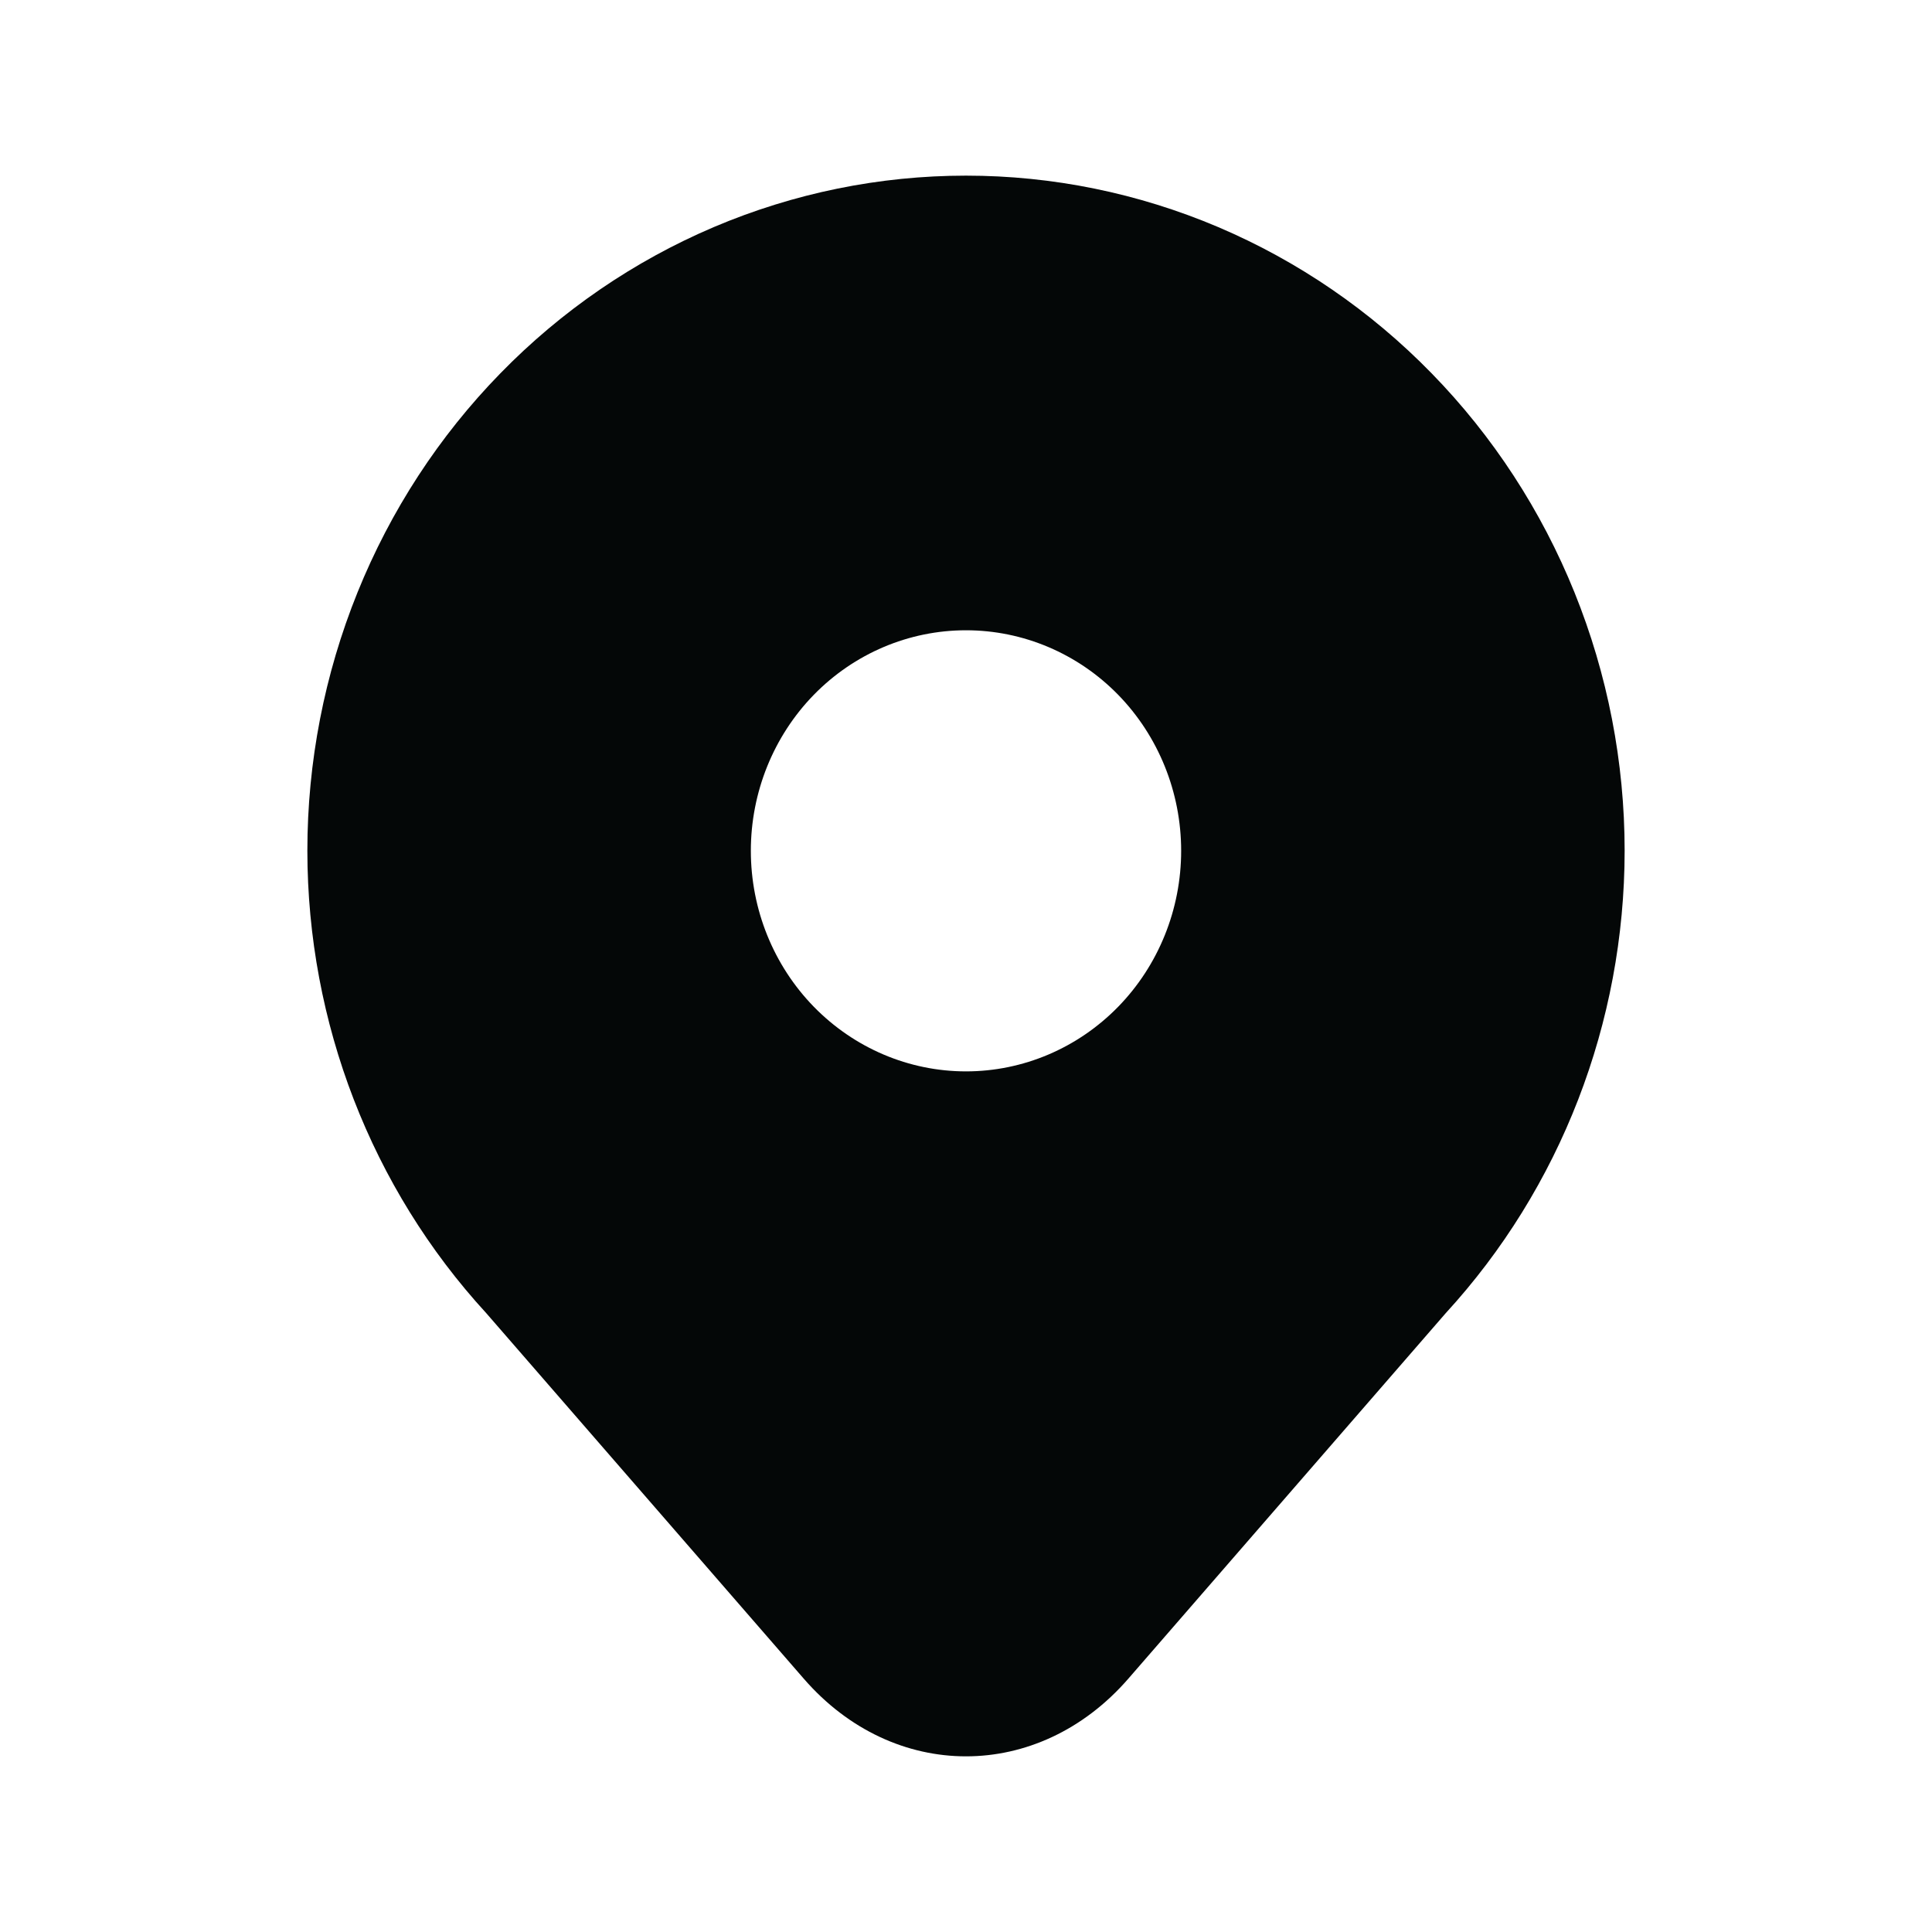 <svg width="22" height="22" viewBox="0 0 22 22" fill="none" xmlns="http://www.w3.org/2000/svg">
<path fill-rule="evenodd" clip-rule="evenodd" d="M8.13 2.585C9.04 2.199 10.015 2 11 2C11.985 2 12.96 2.199 13.87 2.585C14.78 2.972 15.607 3.538 16.303 4.252C17 4.966 17.552 5.813 17.929 6.746C18.306 7.679 18.5 8.679 18.5 9.688C18.499 11.646 17.77 13.529 16.462 14.954L12.847 19.117C11.823 20.294 10.177 20.294 9.154 19.117L5.537 14.953C4.229 13.528 3.501 11.645 3.5 9.688C3.5 8.679 3.694 7.679 4.071 6.746C4.448 5.813 5 4.966 5.697 4.252C6.393 3.538 7.22 2.972 8.13 2.585ZM12.733 7.912C12.273 7.441 11.65 7.177 11 7.177C10.35 7.177 9.727 7.441 9.267 7.912C8.808 8.383 8.55 9.022 8.55 9.688C8.55 10.355 8.808 10.993 9.267 11.464C9.727 11.935 10.35 12.2 11 12.2C11.65 12.2 12.273 11.935 12.733 11.464C13.192 10.993 13.45 10.355 13.45 9.688C13.45 9.022 13.192 8.383 12.733 7.912Z" fill="#040707"/>
</svg>
